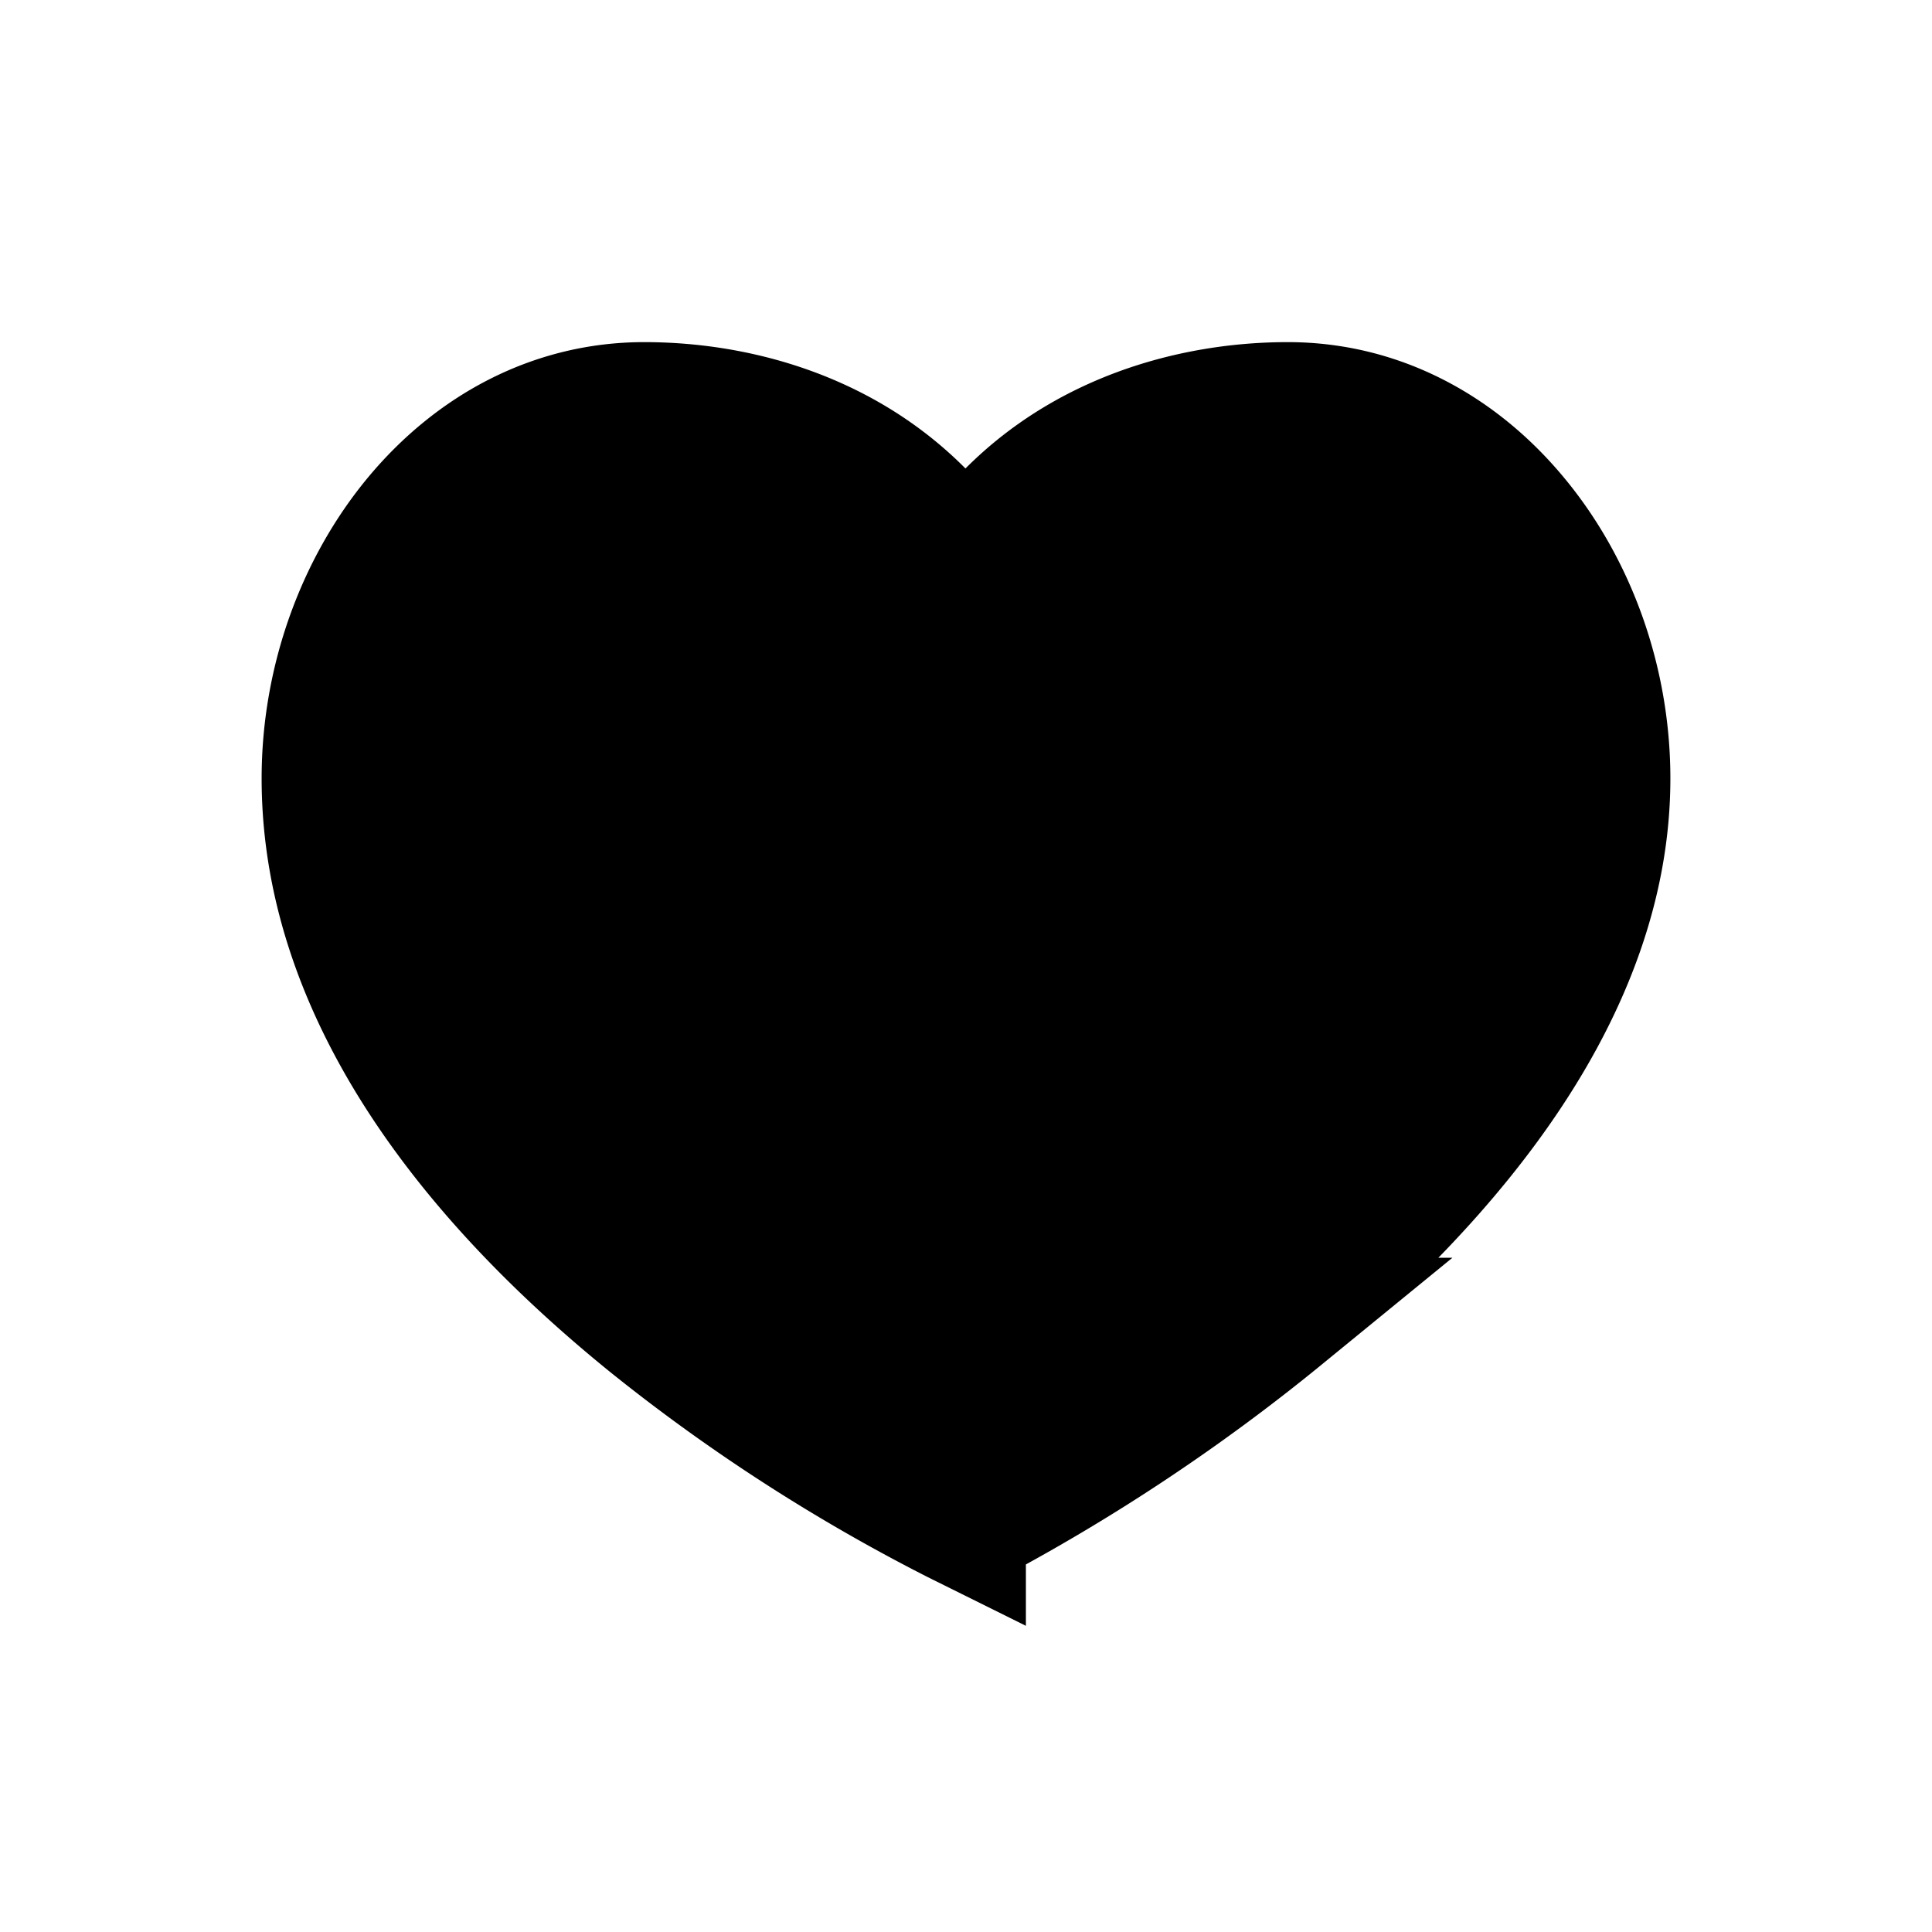 <svg width="24" height="24" fill="none" xmlns="http://www.w3.org/2000/svg"><path d="m11.994 18.987-.133-.066a21.973 21.973 0 0 1-3.803-2.455C5.95 14.76 4 12.421 4 9.67c0-1.223.432-2.399 1.152-3.264C5.87 5.545 6.863 5 8.003 5c1.353 0 2.99.5 3.99 2 1-1.5 2.651-2 4.004-2 1.14 0 2.133.545 2.85 1.407C19.569 7.272 20 8.449 20 9.67c0 2.624-1.945 4.96-4.06 6.704a23.583 23.583 0 0 1-3.946 2.612z" fill="#000"/><path d="M12.12 19.049h.001m-.127-.062-.133-.066a21.973 21.973 0 0 1-3.803-2.455C5.95 14.76 4 12.421 4 9.67c0-1.223.432-2.399 1.152-3.264C5.87 5.545 6.863 5 8.003 5c1.353 0 2.99.5 3.99 2 1-1.5 2.651-2 4.004-2 1.14 0 2.133.545 2.85 1.407C19.569 7.272 20 8.449 20 9.67c0 2.624-1.945 4.96-4.06 6.704a23.583 23.583 0 0 1-3.946 2.612z" stroke="#000" stroke-width="1.5"/></svg>